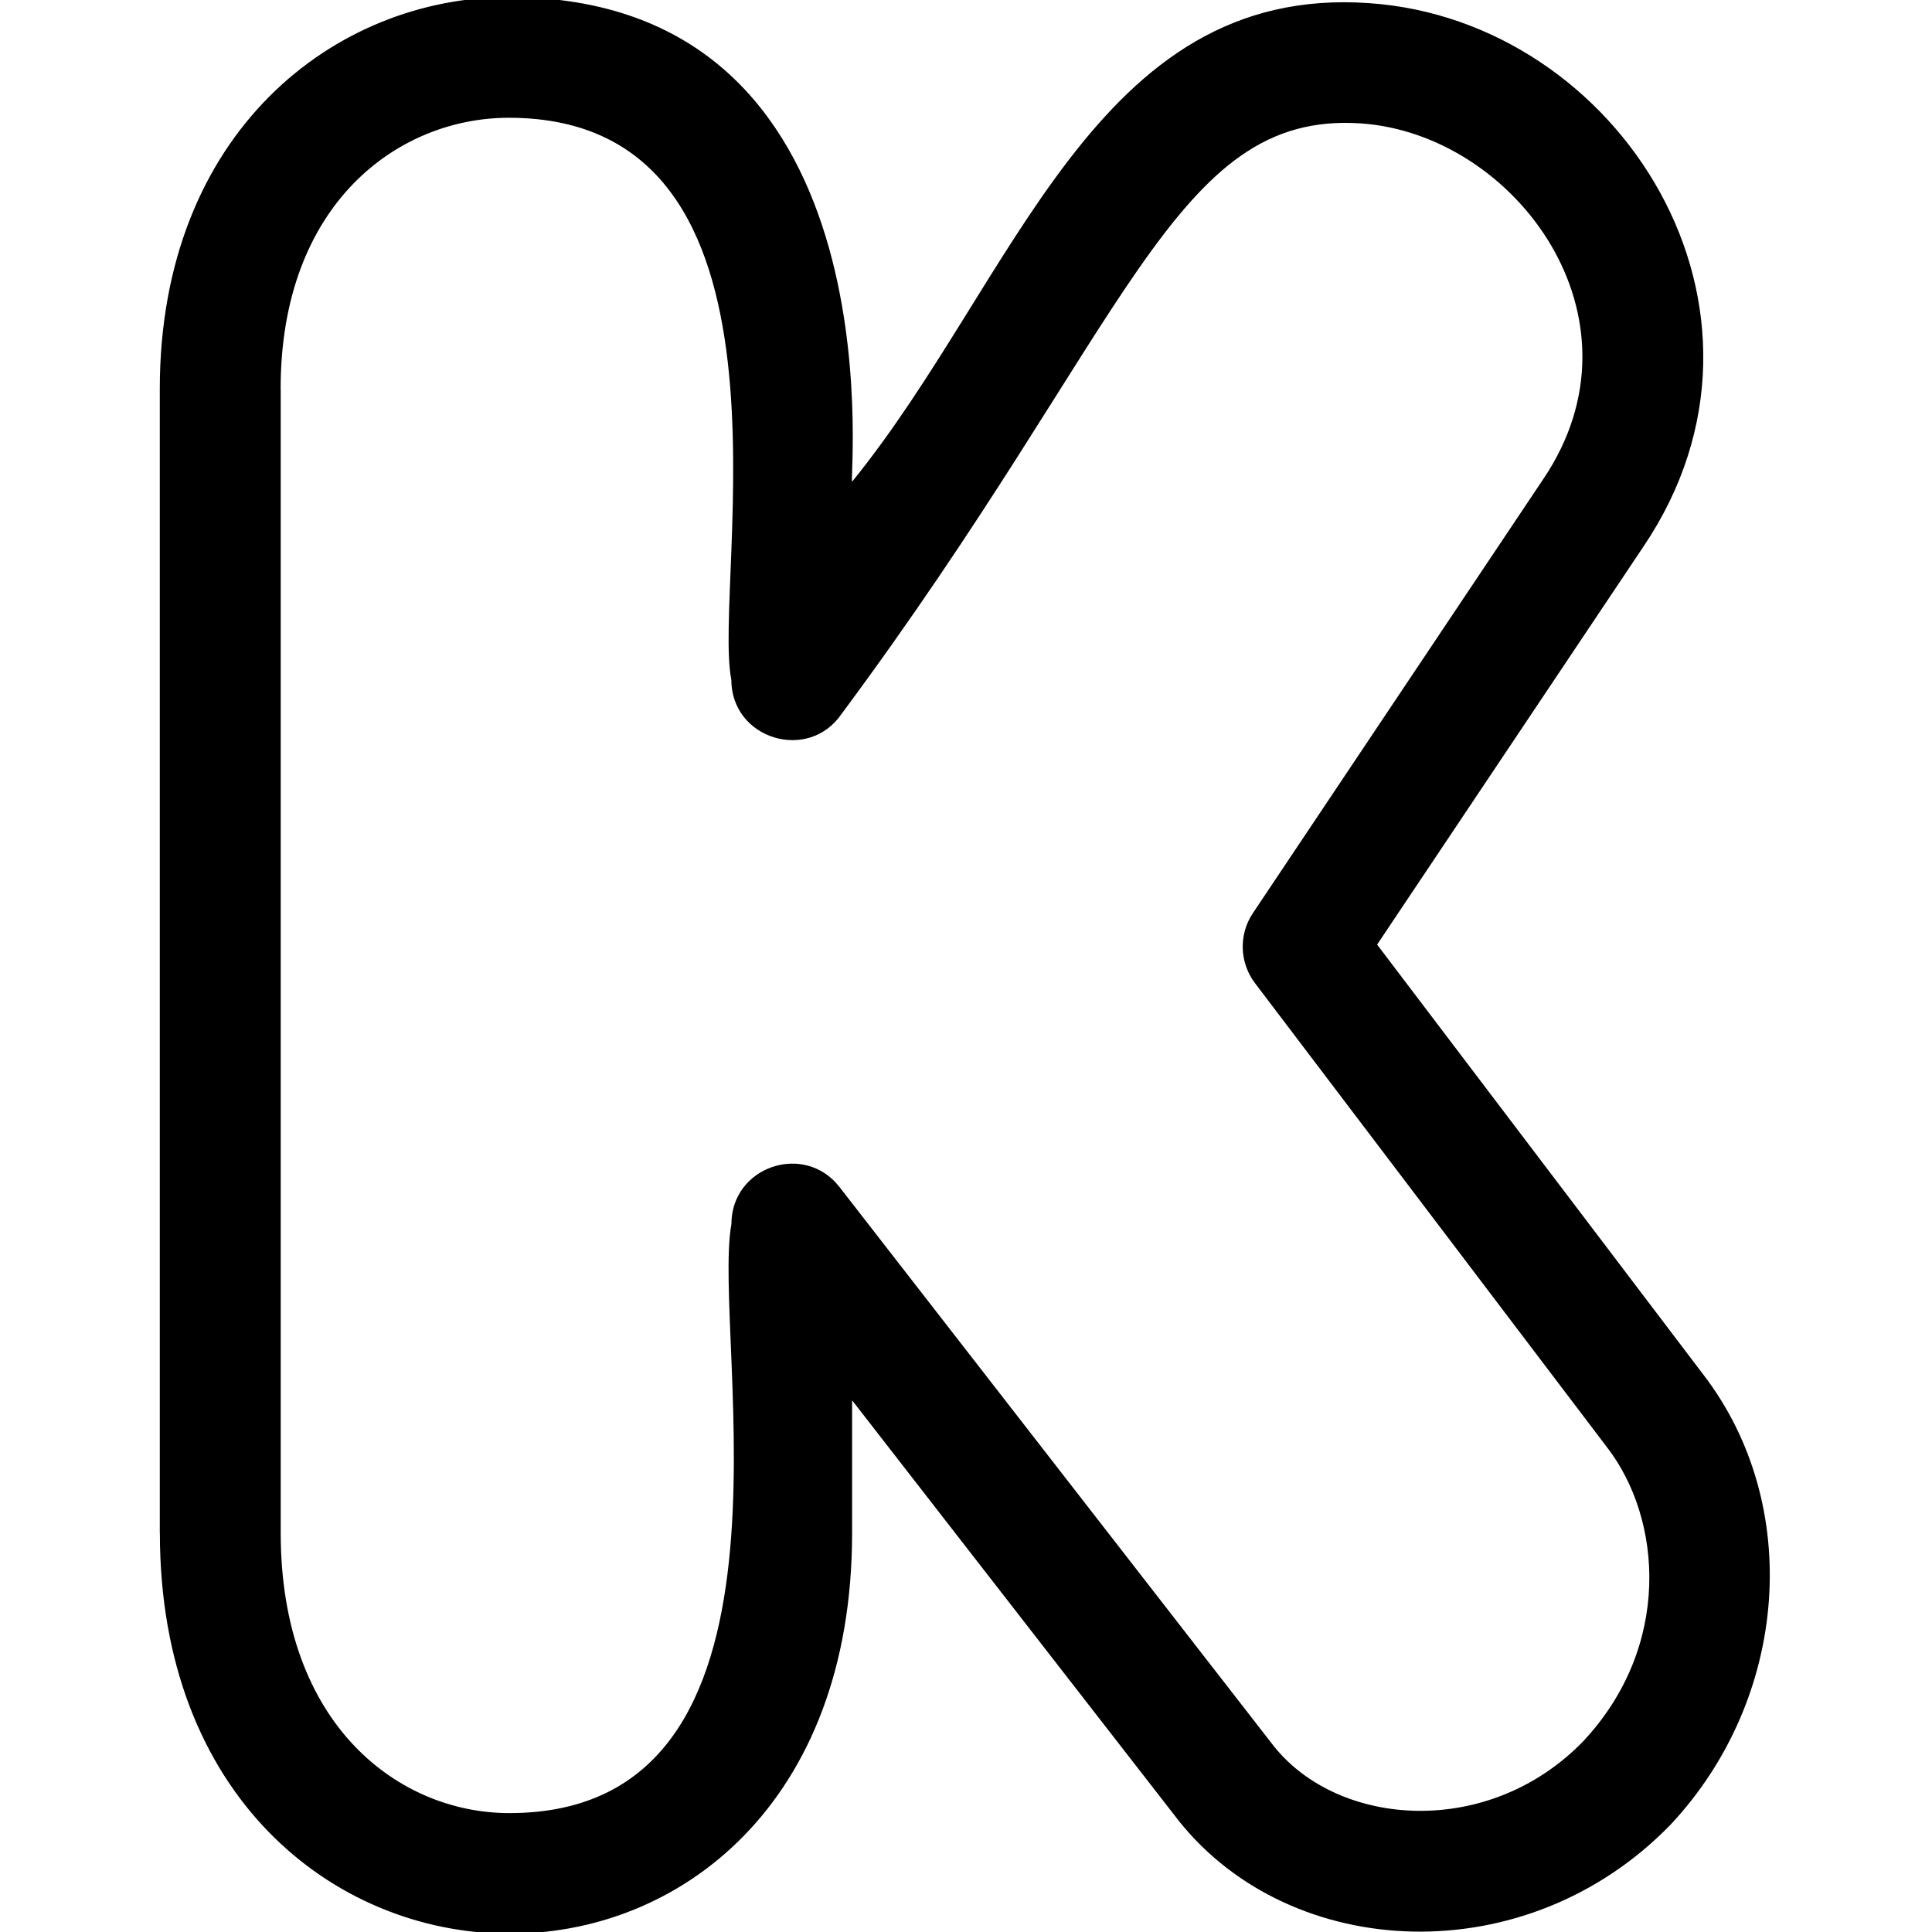<svg id="regular" enable-background="new 0 0 24 24" height="512" viewBox="0 0 24 24" width="512" xmlns="http://www.w3.org/2000/svg"><path d="m1.986 19.043c0 6.539 8.599 6.735 8.599 0v-1.648l4.063 5.23c1.402 1.749 4.311 1.889 6.103.043 1.475-1.574 1.649-3.98.407-5.594l-4.051-5.34 3.307-4.942c1.987-2.94-.294-6.541-3.408-6.753-3.409-.239-4.385 3.437-6.422 5.946-.033-.1.58-6.021-4.264-6.021-2.154 0-4.335 1.672-4.335 4.869v14.21zm1.5-14.211c0-2.314 1.47-3.369 2.835-3.369 3.81 0 2.519 5.749 2.764 6.982 0 .738.961 1.03 1.373.418 3.585-4.827 4.114-7.488 6.447-7.33 1.916.131 3.62 2.416 2.265 4.42l-3.606 5.39c-.178.266-.167.615.026.87l4.377 5.771c.682.886.805 2.468-.301 3.648-1.174 1.209-3.031 1.071-3.84.062l-5.398-6.949c-.436-.561-1.342-.254-1.342.46-.257 1.421 1.094 7.318-2.759 7.318-1.368 0-2.84-1.089-2.84-3.481v-14.21z"/></svg>